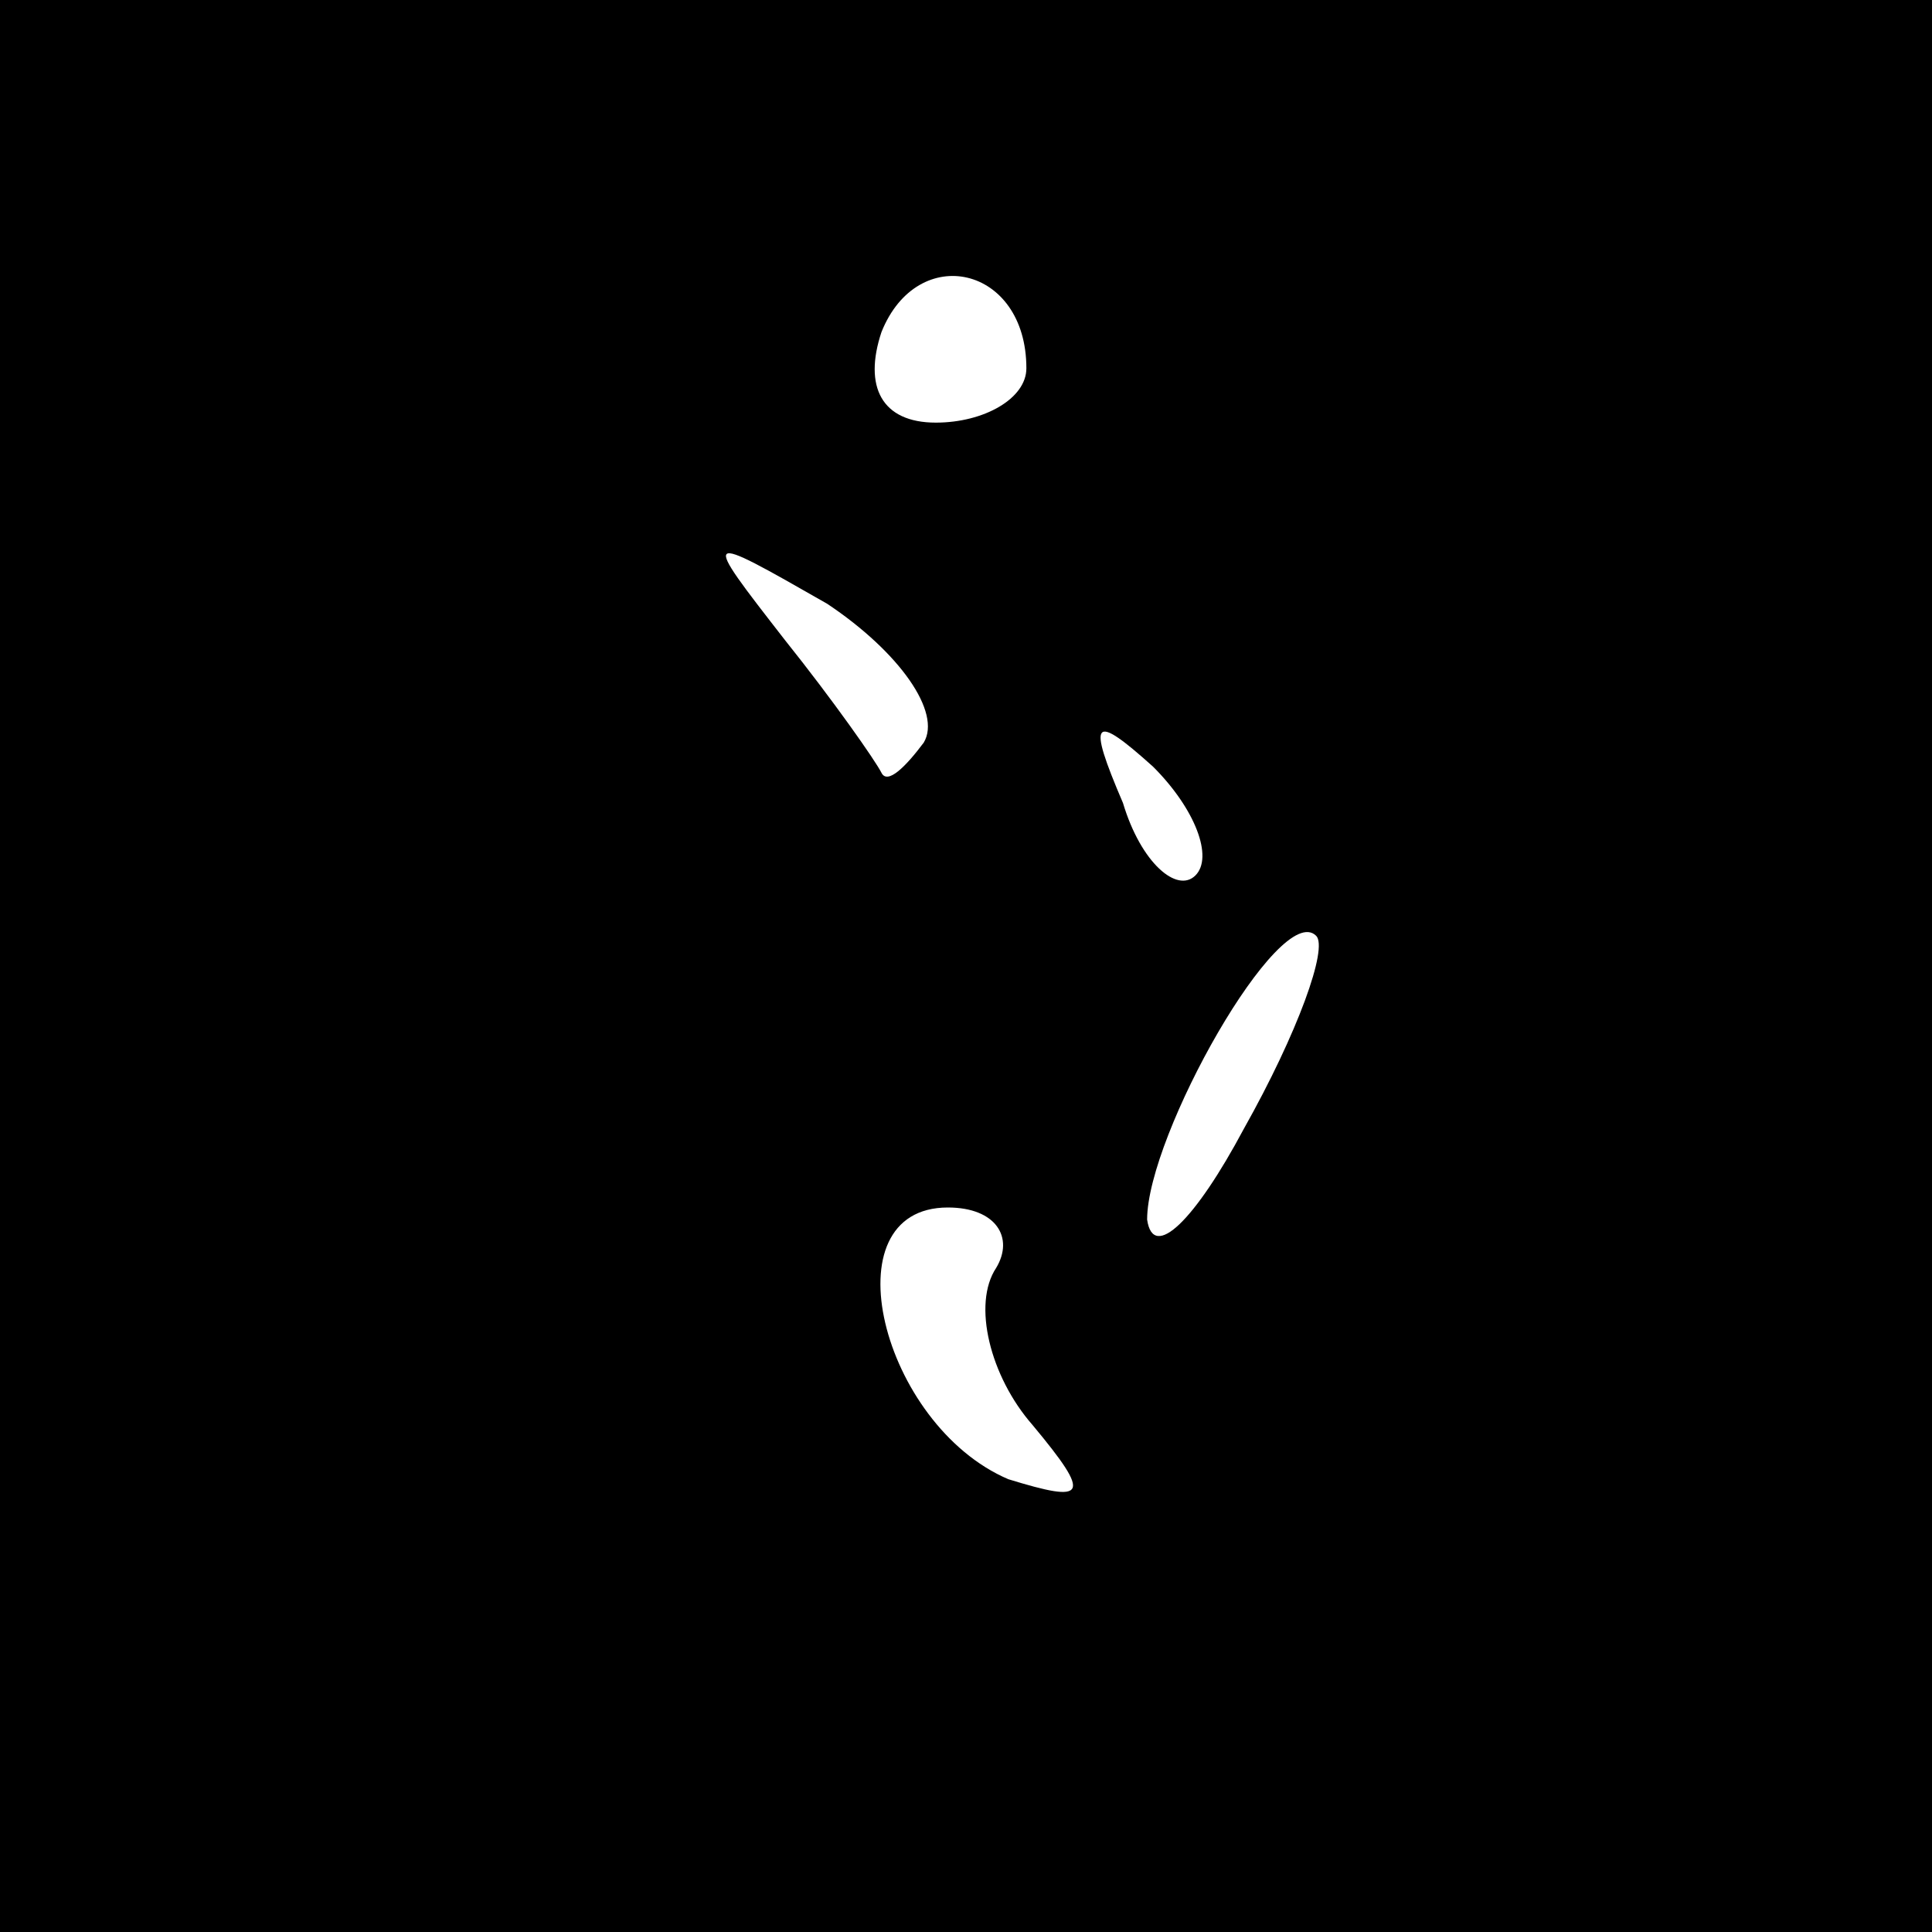 <?xml version="1.0" standalone="no"?>
<!DOCTYPE svg PUBLIC "-//W3C//DTD SVG 20010904//EN"
 "http://www.w3.org/TR/2001/REC-SVG-20010904/DTD/svg10.dtd">
<svg version="1.0" xmlns="http://www.w3.org/2000/svg"
 width="32pt" height="32pt" viewBox="0 0 32 32"
 preserveAspectRatio="xMidYMid meet">
<rect x="0" y="0" width="32" height="32" fill="#808080" stroke="none"/>
<g transform="translate(0,32) scale(0.1,-0.1)"
fill="#000000" stroke="none">
<path fill="#000000" stroke="none" d="M0 160 l0 -160 160 0 160 0 0 160 0
160 -160 0 -160 0 0 -160z"/>
<path fill="#ffffff" stroke="none" d="M170 259 c0 -5 -7 -9 -15 -9 -9 0 -12
6 -9 15 6 15 24 11 24 -6z"/>
<path fill="#ffffff" stroke="none" d="M153 197 c-3 -4 -6 -7 -7 -5 -1 2 -8
12 -16 22 -14 18 -14 18 7 6 12 -8 19 -18 16 -23z"/>
<path fill="#ffffff" stroke="none" d="M198 175 c-3 -3 -9 2 -12 12 -6 14 -5
15 5 6 7 -7 10 -15 7 -18z"/>
<path fill="#ffffff" stroke="none" d="M206 133 c-8 -15 -15 -22 -16 -15 0 14
22 53 28 47 2 -2 -3 -16 -12 -32z"/>
<path fill="#ffffff" stroke="none" d="M165 110 c-4 -6 -1 -18 6 -26 10 -12 9
-13 -4 -9 -21 9 -30 45 -10 45 8 0 11 -5 8 -10z"/>
</g>
</svg>
